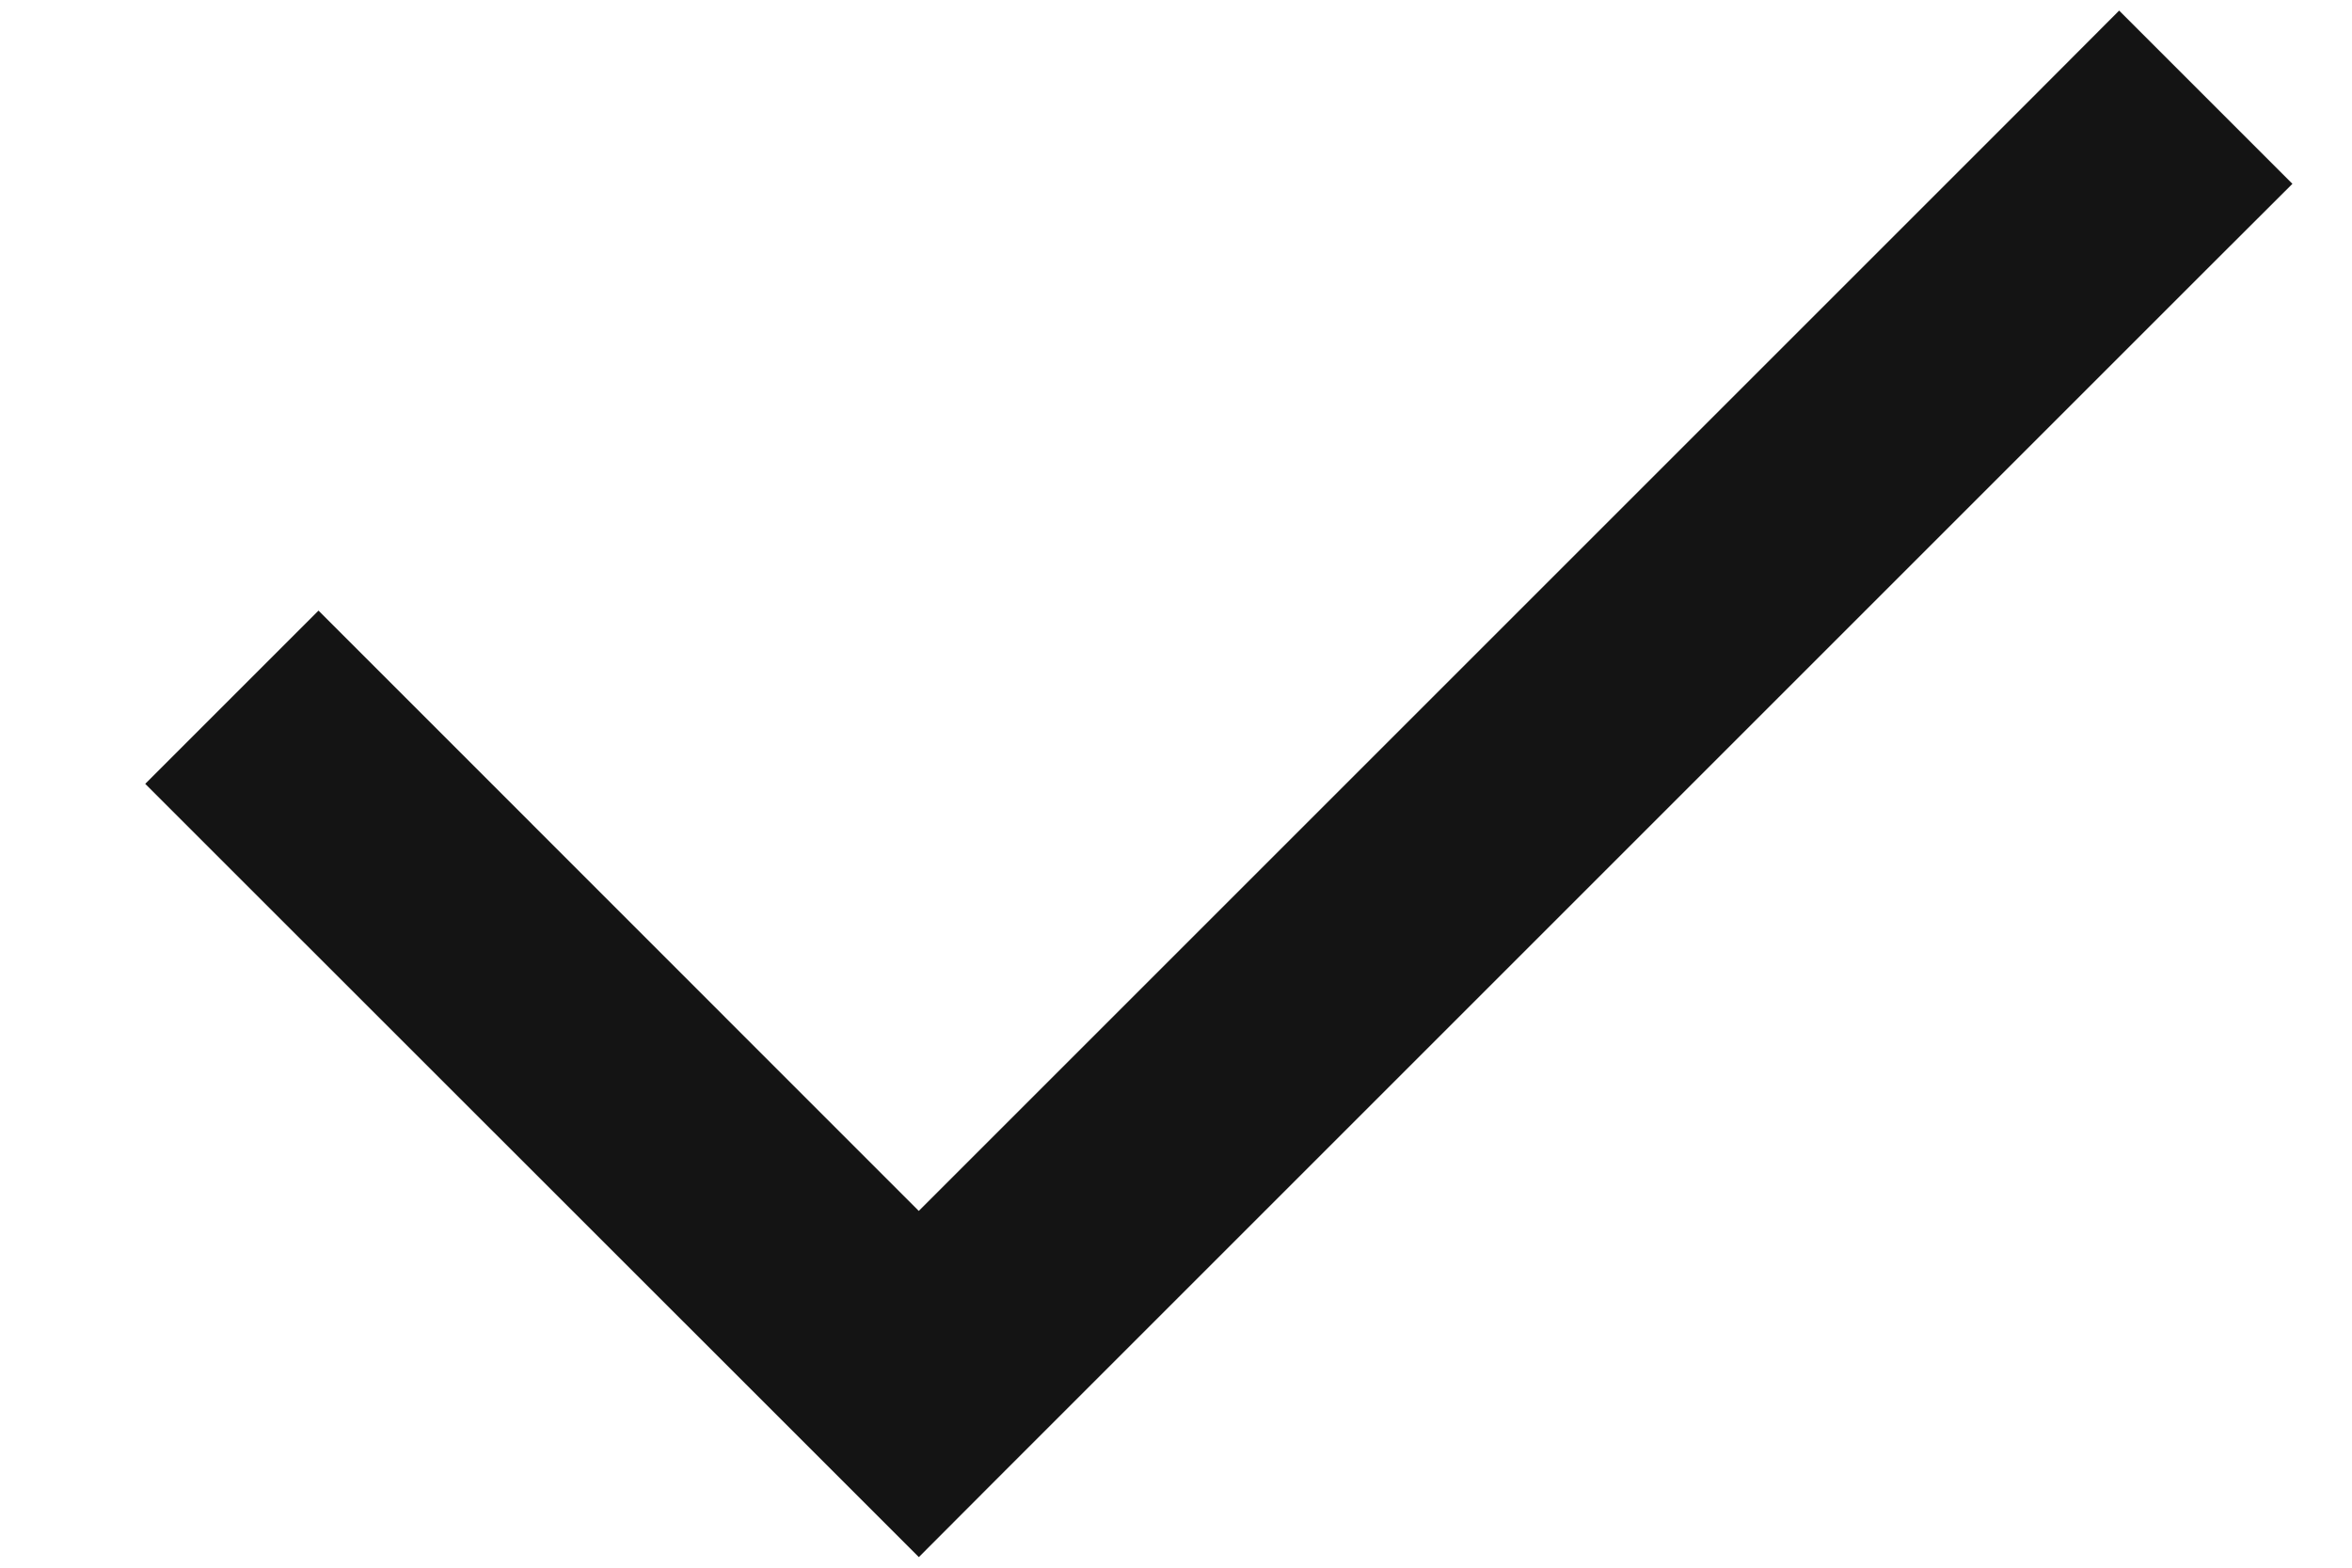 <svg width="12" height="8" viewBox="0 0 12 8" fill="none" xmlns="http://www.w3.org/2000/svg">
<path d="M11.254 1.379L11.696 0.938L10.812 0.054L10.371 0.496L11.254 1.379ZM4.688 7.062L4.246 7.504L4.688 7.946L5.129 7.504L4.688 7.062ZM2.067 3.558L1.625 3.116L0.741 4L1.183 4.442L2.067 3.558ZM10.371 0.496L4.246 6.621L5.129 7.504L11.254 1.379L10.371 0.496ZM5.129 6.621L2.067 3.558L1.183 4.442L4.246 7.504L5.129 6.621Z" fill="#141414"/>
</svg>
